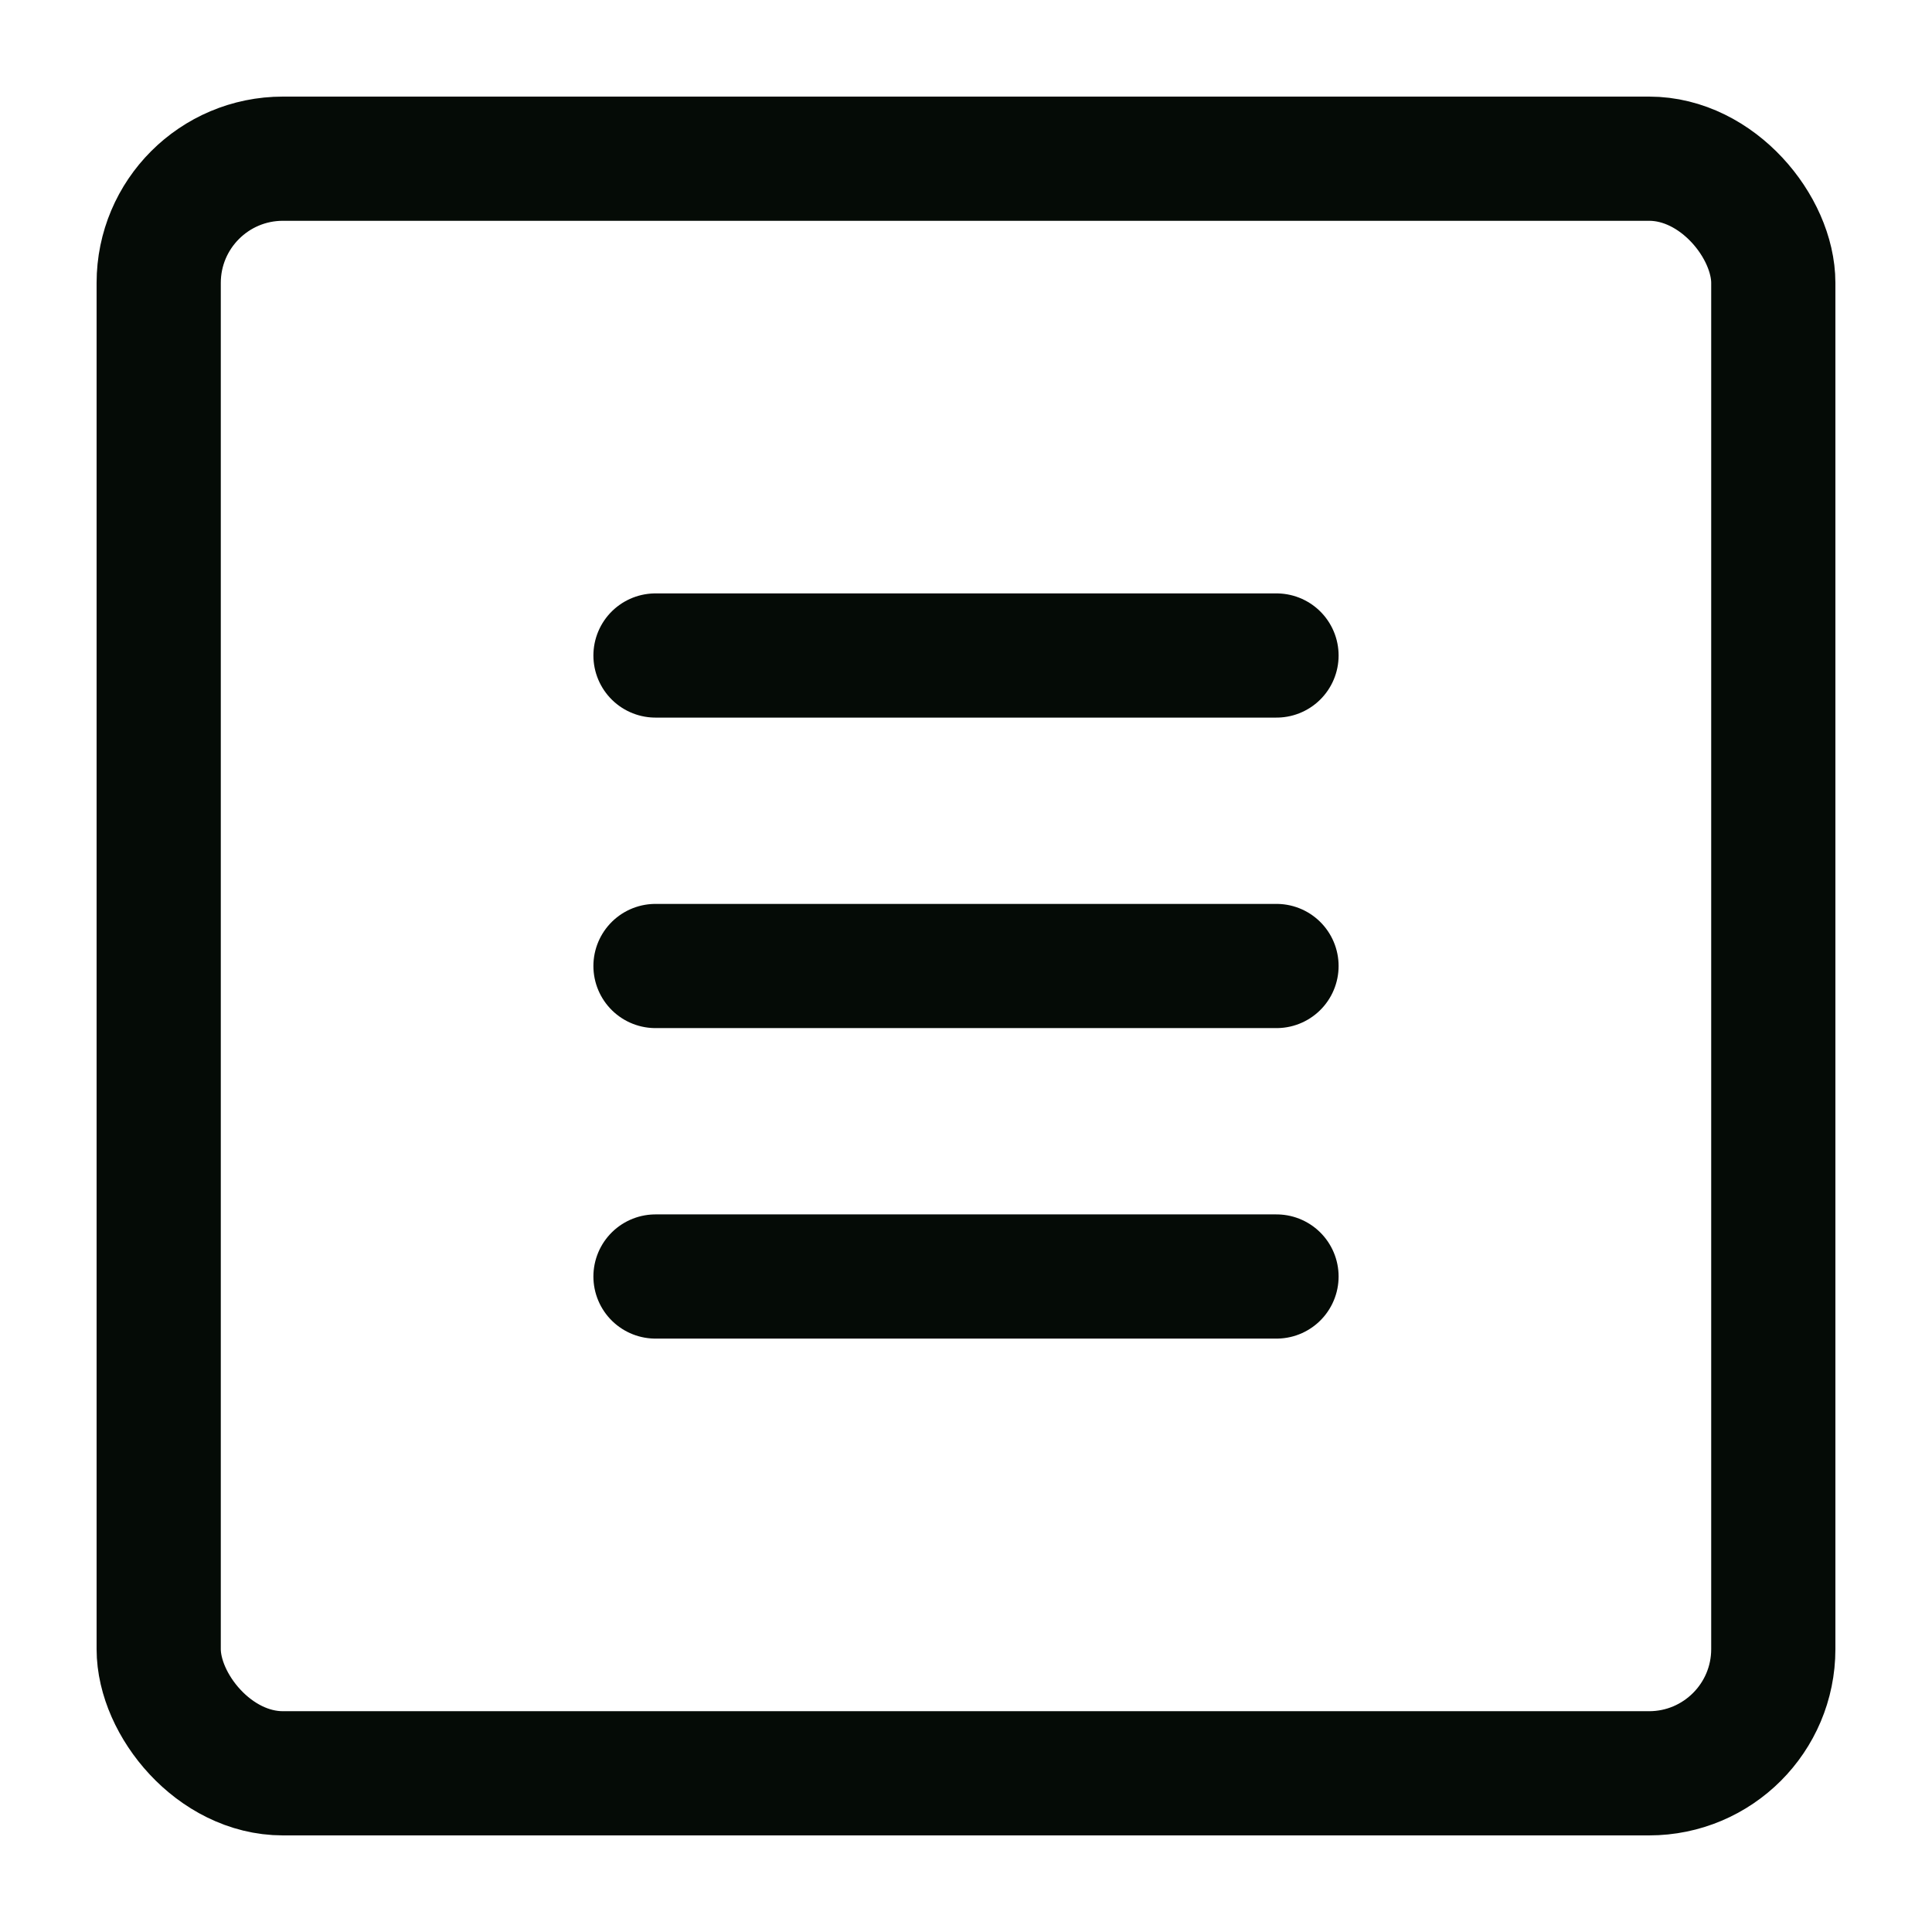 <svg xmlns="http://www.w3.org/2000/svg" viewBox="0 0 14 14" stroke-width="1" style="background-color: currentColor"><g transform="matrix(0.9,0,0,0.9,0.7,0.7)"><g><rect x="0.5" y="0.5" width="13" height="13" rx="1" fill="none" stroke="#050b06" stroke-linecap="round" stroke-linejoin="round"></rect><line x1="4.5" y1="4.5" x2="9.5" y2="4.5" fill="none" stroke="#050b06" stroke-linecap="round" stroke-linejoin="round"></line><line x1="4.5" y1="7" x2="9.5" y2="7" fill="none" stroke="#050b06" stroke-linecap="round" stroke-linejoin="round"></line><line x1="4.5" y1="9.5" x2="9.5" y2="9.5" fill="none" stroke="#050b06" stroke-linecap="round" stroke-linejoin="round"></line></g></g></svg>